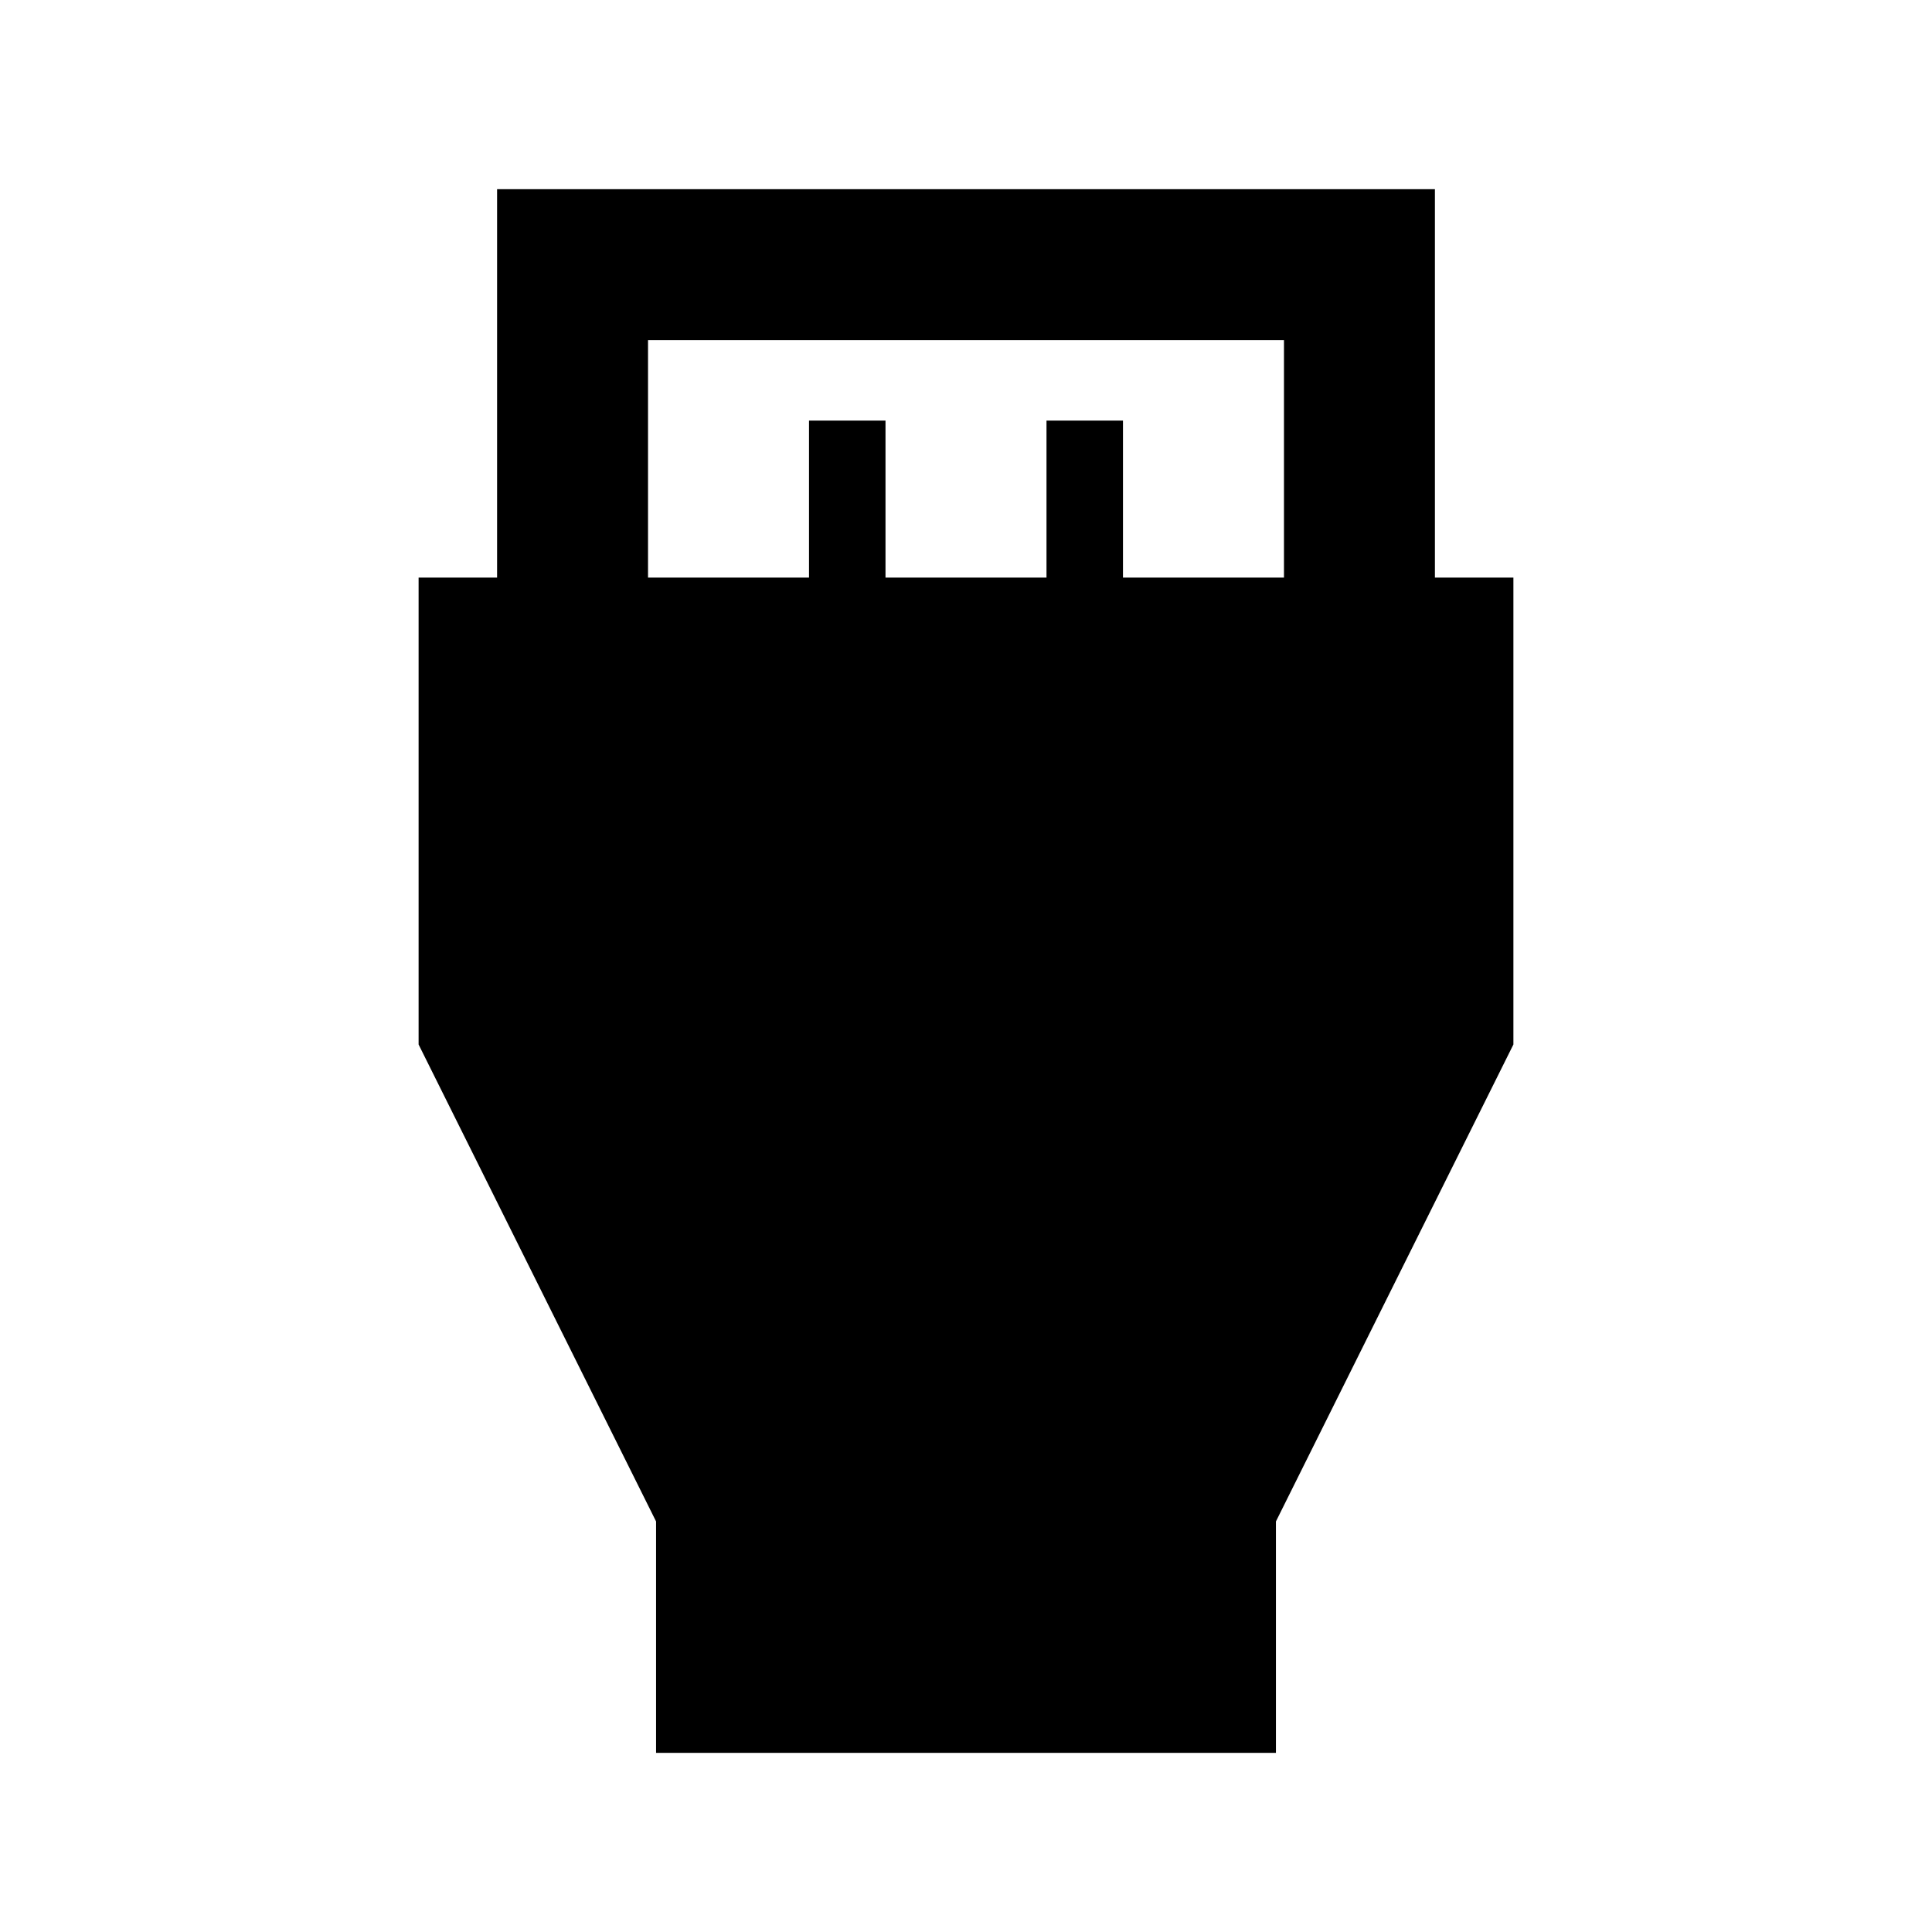 <svg xmlns="http://www.w3.org/2000/svg" height="24" width="24"><path d="M8.15 21.775V18.9L5.2 12.975v-5.8h.975V2.35h11.65v4.825h.975v5.8L15.85 18.9v2.875Zm-.1-14.6h2v-1.95H11v1.95h2v-1.95h.95v1.95h2v-2.95h-7.9Z"/></svg>